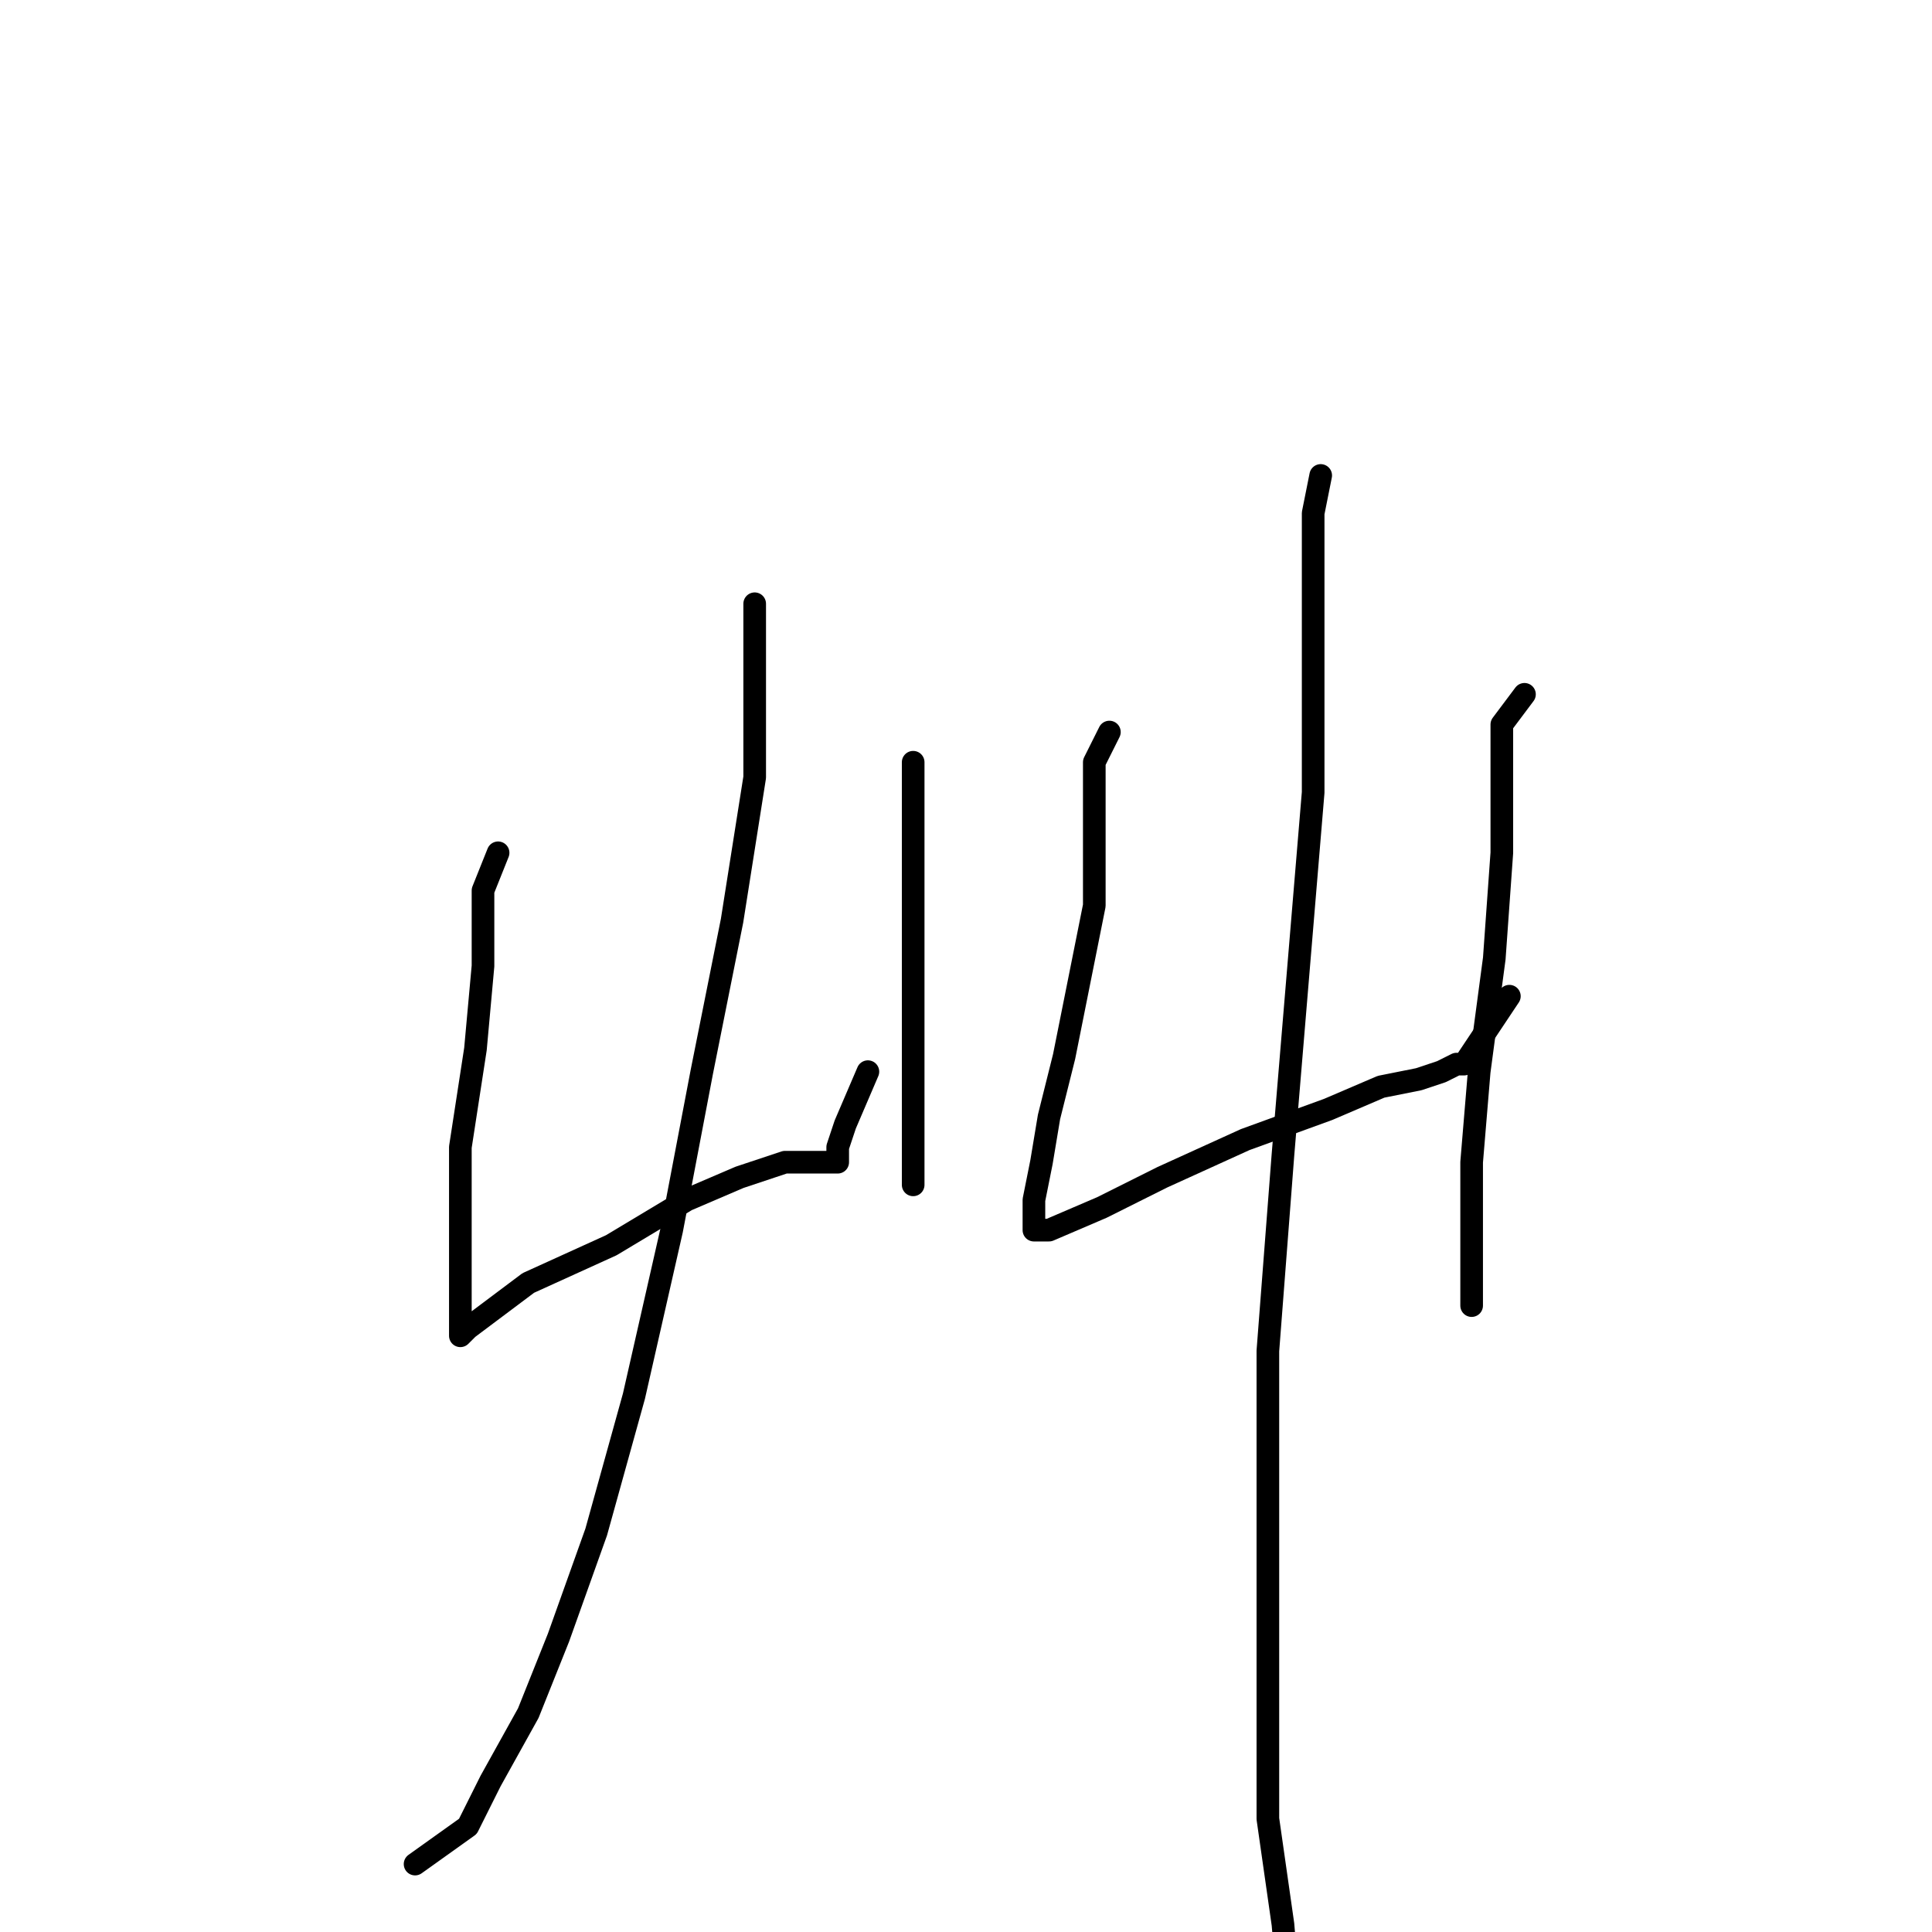 <?xml version="1.0" standalone="no"?>
    <svg width="256" height="256" xmlns="http://www.w3.org/2000/svg" version="1.1">
    <polyline stroke="black" stroke-width="3" stroke-linecap="round" fill="transparent" stroke-linejoin="round" points="66 113 64 118 64 128 63 139 61 152 61 162 61 168 61 172 61 176 61 177 62 176 70 170 81 165 91 159 98 156 104 154 107 154 110 154 111 154 111 153 111 152 112 149 115 142 115 142 " />
        <polyline stroke="black" stroke-width="3" stroke-linecap="round" fill="transparent" stroke-linejoin="round" points="121 101 121 104 121 110 121 117 121 128 121 136 121 144 121 150 121 155 121 157 121 157 " />
        <polyline stroke="black" stroke-width="3" stroke-linecap="round" fill="transparent" stroke-linejoin="round" points="100 80 100 83 100 91 100 103 97 122 93 142 89 163 84 185 79 203 74 217 70 227 65 236 62 242 55 247 55 247 " />
        <polyline stroke="black" stroke-width="3" stroke-linecap="round" fill="transparent" stroke-linejoin="round" points="147 97 145 101 145 105 145 112 145 120 143 130 141 140 139 148 138 154 137 159 137 162 137 163 139 163 146 160 154 156 165 151 176 147 183 144 188 143 191 142 193 141 194 141 196 138 200 132 200 132 " />
        <polyline stroke="black" stroke-width="3" stroke-linecap="round" fill="transparent" stroke-linejoin="round" points="202 92 199 96 199 103 199 113 198 127 196 142 195 154 195 163 195 168 195 173 195 173 " />
        <polyline stroke="black" stroke-width="3" stroke-linecap="round" fill="transparent" stroke-linejoin="round" points="175 63 174 68 174 76 174 88 174 105 172 129 170 153 168 179 168 204 168 226 168 241 170 255 171 267 171 267 " />
        </svg>